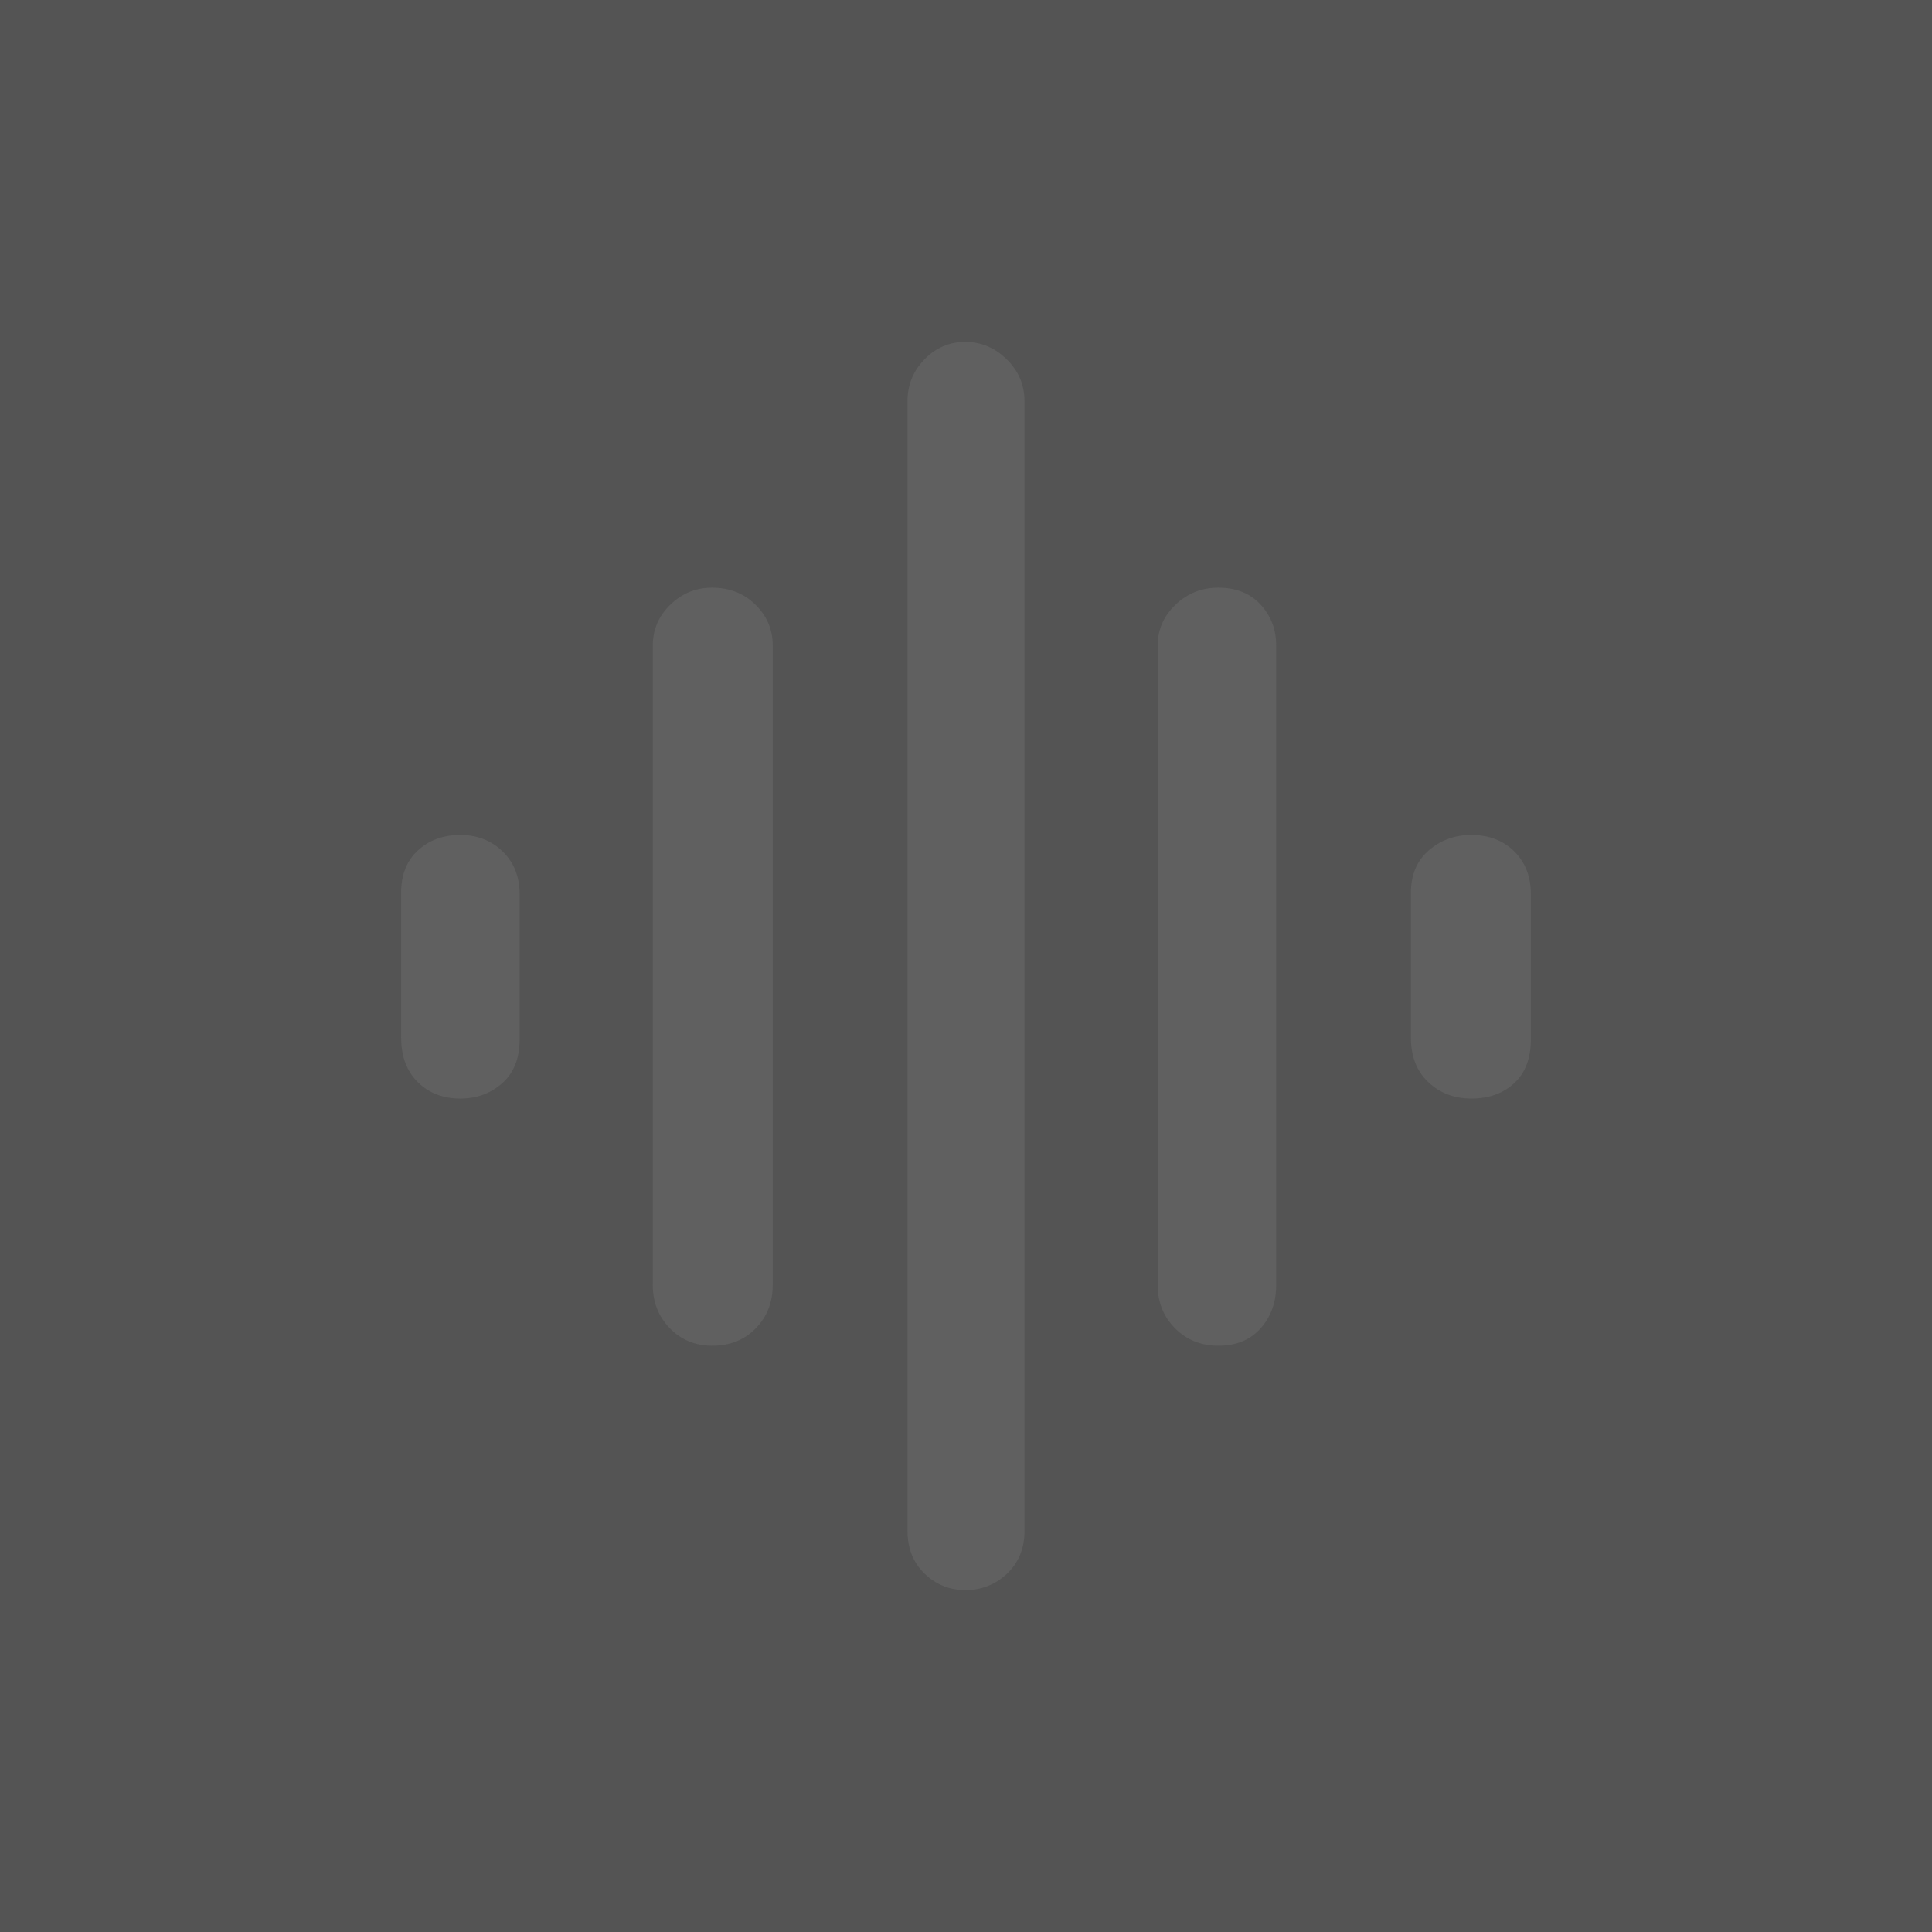 <svg version="1.1" xmlns="http://www.w3.org/2000/svg" xmlns:xlink="http://www.w3.org/1999/xlink" width="48" height="48" viewBox="0,0,48,48"><g transform="translate(-266.667,-261)"><g data-paper-data="{&quot;isPaintingLayer&quot;:true}" fill-rule="nonzero" stroke-linecap="butt" stroke-linejoin="miter" stroke-miterlimit="10" stroke-dasharray="" stroke-dashoffset="0" style="mix-blend-mode: normal"><path d="M266.667,309v-48h48v48z" fill="#545454" stroke="#000000" stroke-width="0"/><path d="M282.886,292.927v-15.892c0,-0.394 0.145,-0.731 0.436,-1.013c0.291,-0.281 0.635,-0.422 1.034,-0.422c0.433,0 0.793,0.141 1.079,0.422c0.287,0.281 0.43,0.619 0.43,1.013v15.892c0,0.428 -0.14,0.786 -0.421,1.075c-0.281,0.289 -0.642,0.433 -1.082,0.433c-0.421,0 -0.772,-0.145 -1.054,-0.435c-0.282,-0.29 -0.423,-0.648 -0.423,-1.073zM289.214,299.034v-28.068c0,-0.404 0.141,-0.75 0.422,-1.039c0.281,-0.288 0.618,-0.433 1.011,-0.433c0.393,0 0.737,0.144 1.031,0.433c0.295,0.288 0.442,0.635 0.442,1.039v28.068c0,0.435 -0.144,0.789 -0.432,1.062c-0.288,0.273 -0.634,0.41 -1.038,0.41c-0.393,0 -0.731,-0.137 -1.013,-0.41c-0.282,-0.273 -0.423,-0.627 -0.423,-1.062zM276.633,286.784v-3.605c0,-0.445 0.139,-0.795 0.418,-1.051c0.279,-0.256 0.628,-0.383 1.049,-0.383c0.421,0 0.772,0.136 1.054,0.409c0.282,0.273 0.423,0.627 0.423,1.063v3.605c0,0.469 -0.143,0.832 -0.43,1.087c-0.286,0.256 -0.633,0.384 -1.041,0.384c-0.433,0 -0.786,-0.136 -1.061,-0.409c-0.274,-0.273 -0.411,-0.639 -0.411,-1.099zM295.43,292.927v-15.892c0,-0.394 0.148,-0.731 0.444,-1.013c0.296,-0.281 0.649,-0.422 1.059,-0.422c0.445,0 0.796,0.141 1.054,0.422c0.258,0.281 0.386,0.619 0.386,1.013v15.892c0,0.428 -0.129,0.786 -0.386,1.075c-0.257,0.289 -0.607,0.433 -1.049,0.433c-0.433,0 -0.792,-0.145 -1.079,-0.435c-0.287,-0.29 -0.43,-0.648 -0.43,-1.073zM301.721,286.784v-3.605c0,-0.445 0.148,-0.795 0.444,-1.051c0.296,-0.256 0.647,-0.383 1.052,-0.383c0.44,0 0.797,0.136 1.072,0.409c0.275,0.273 0.412,0.627 0.412,1.063v3.605c0,0.469 -0.137,0.832 -0.411,1.087c-0.274,0.256 -0.63,0.384 -1.067,0.384c-0.428,0 -0.785,-0.136 -1.072,-0.409c-0.287,-0.273 -0.43,-0.639 -0.43,-1.099z" fill="#606060" stroke="none" stroke-width="1"/></g></g></svg>